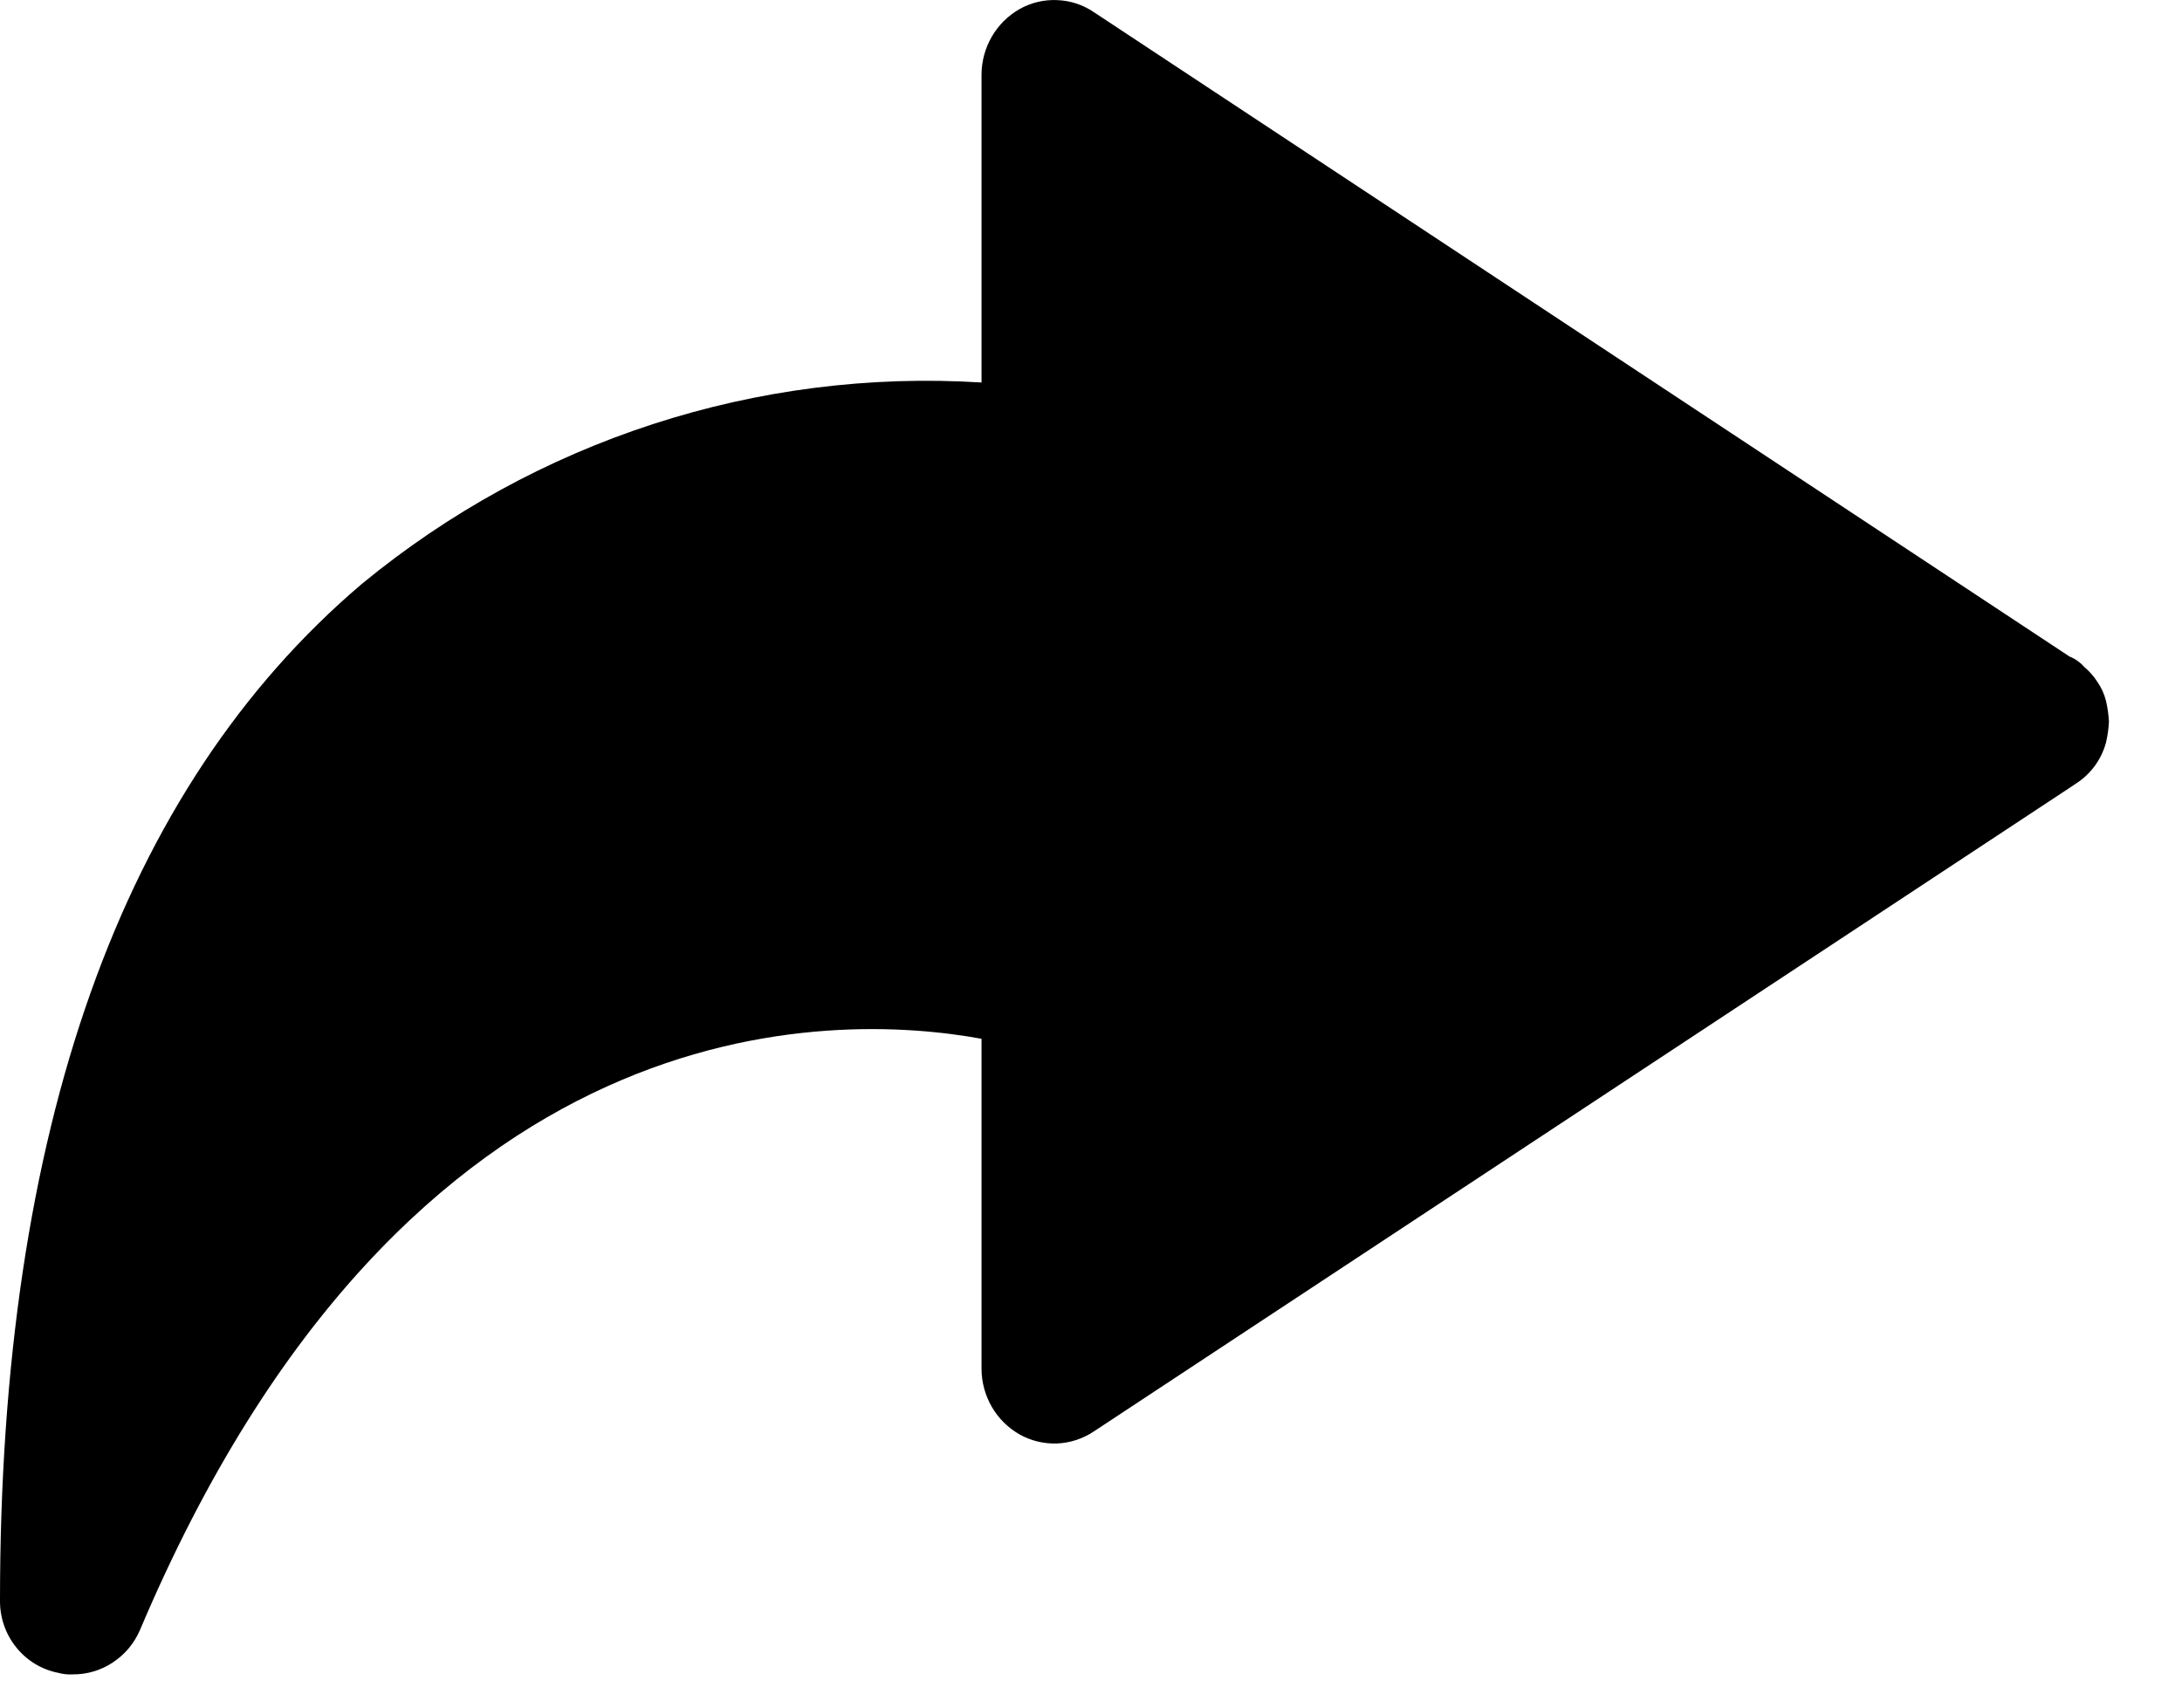 <svg width="23" height="18" viewBox="0 0 23 18" fill="none" xmlns="http://www.w3.org/2000/svg">
<g id="Share">
<path id="Vector" d="M22.23 7.608C22.226 7.682 22.216 7.755 22.199 7.827C22.15 8.009 22.034 8.165 21.876 8.264L21.83 8.295L11.53 15.089C11.415 15.166 11.281 15.21 11.142 15.216C11.004 15.221 10.867 15.188 10.746 15.12C10.626 15.051 10.525 14.952 10.455 14.831C10.385 14.71 10.347 14.573 10.346 14.433V10.95C8.809 10.669 4.305 10.497 1.476 17.181C1.416 17.321 1.317 17.44 1.191 17.523C1.066 17.607 0.919 17.651 0.769 17.65C0.717 17.653 0.665 17.648 0.615 17.634C0.44 17.6 0.283 17.505 0.171 17.365C0.058 17.225 -0.002 17.05 5.21028e-05 16.869C5.21028e-05 11.918 1.276 8.311 3.813 6.156C5.652 4.641 7.983 3.884 10.346 4.032V0.783C10.347 0.643 10.385 0.506 10.455 0.385C10.525 0.265 10.626 0.165 10.746 0.096C10.867 0.028 11.004 -0.005 11.142 0.001C11.281 0.006 11.415 0.05 11.53 0.128L21.815 6.921C21.874 6.944 21.927 6.982 21.969 7.03C22.023 7.075 22.069 7.127 22.107 7.186C22.15 7.248 22.181 7.316 22.199 7.389C22.216 7.461 22.226 7.534 22.23 7.608Z" fill="black"/>
</g>
</svg>
